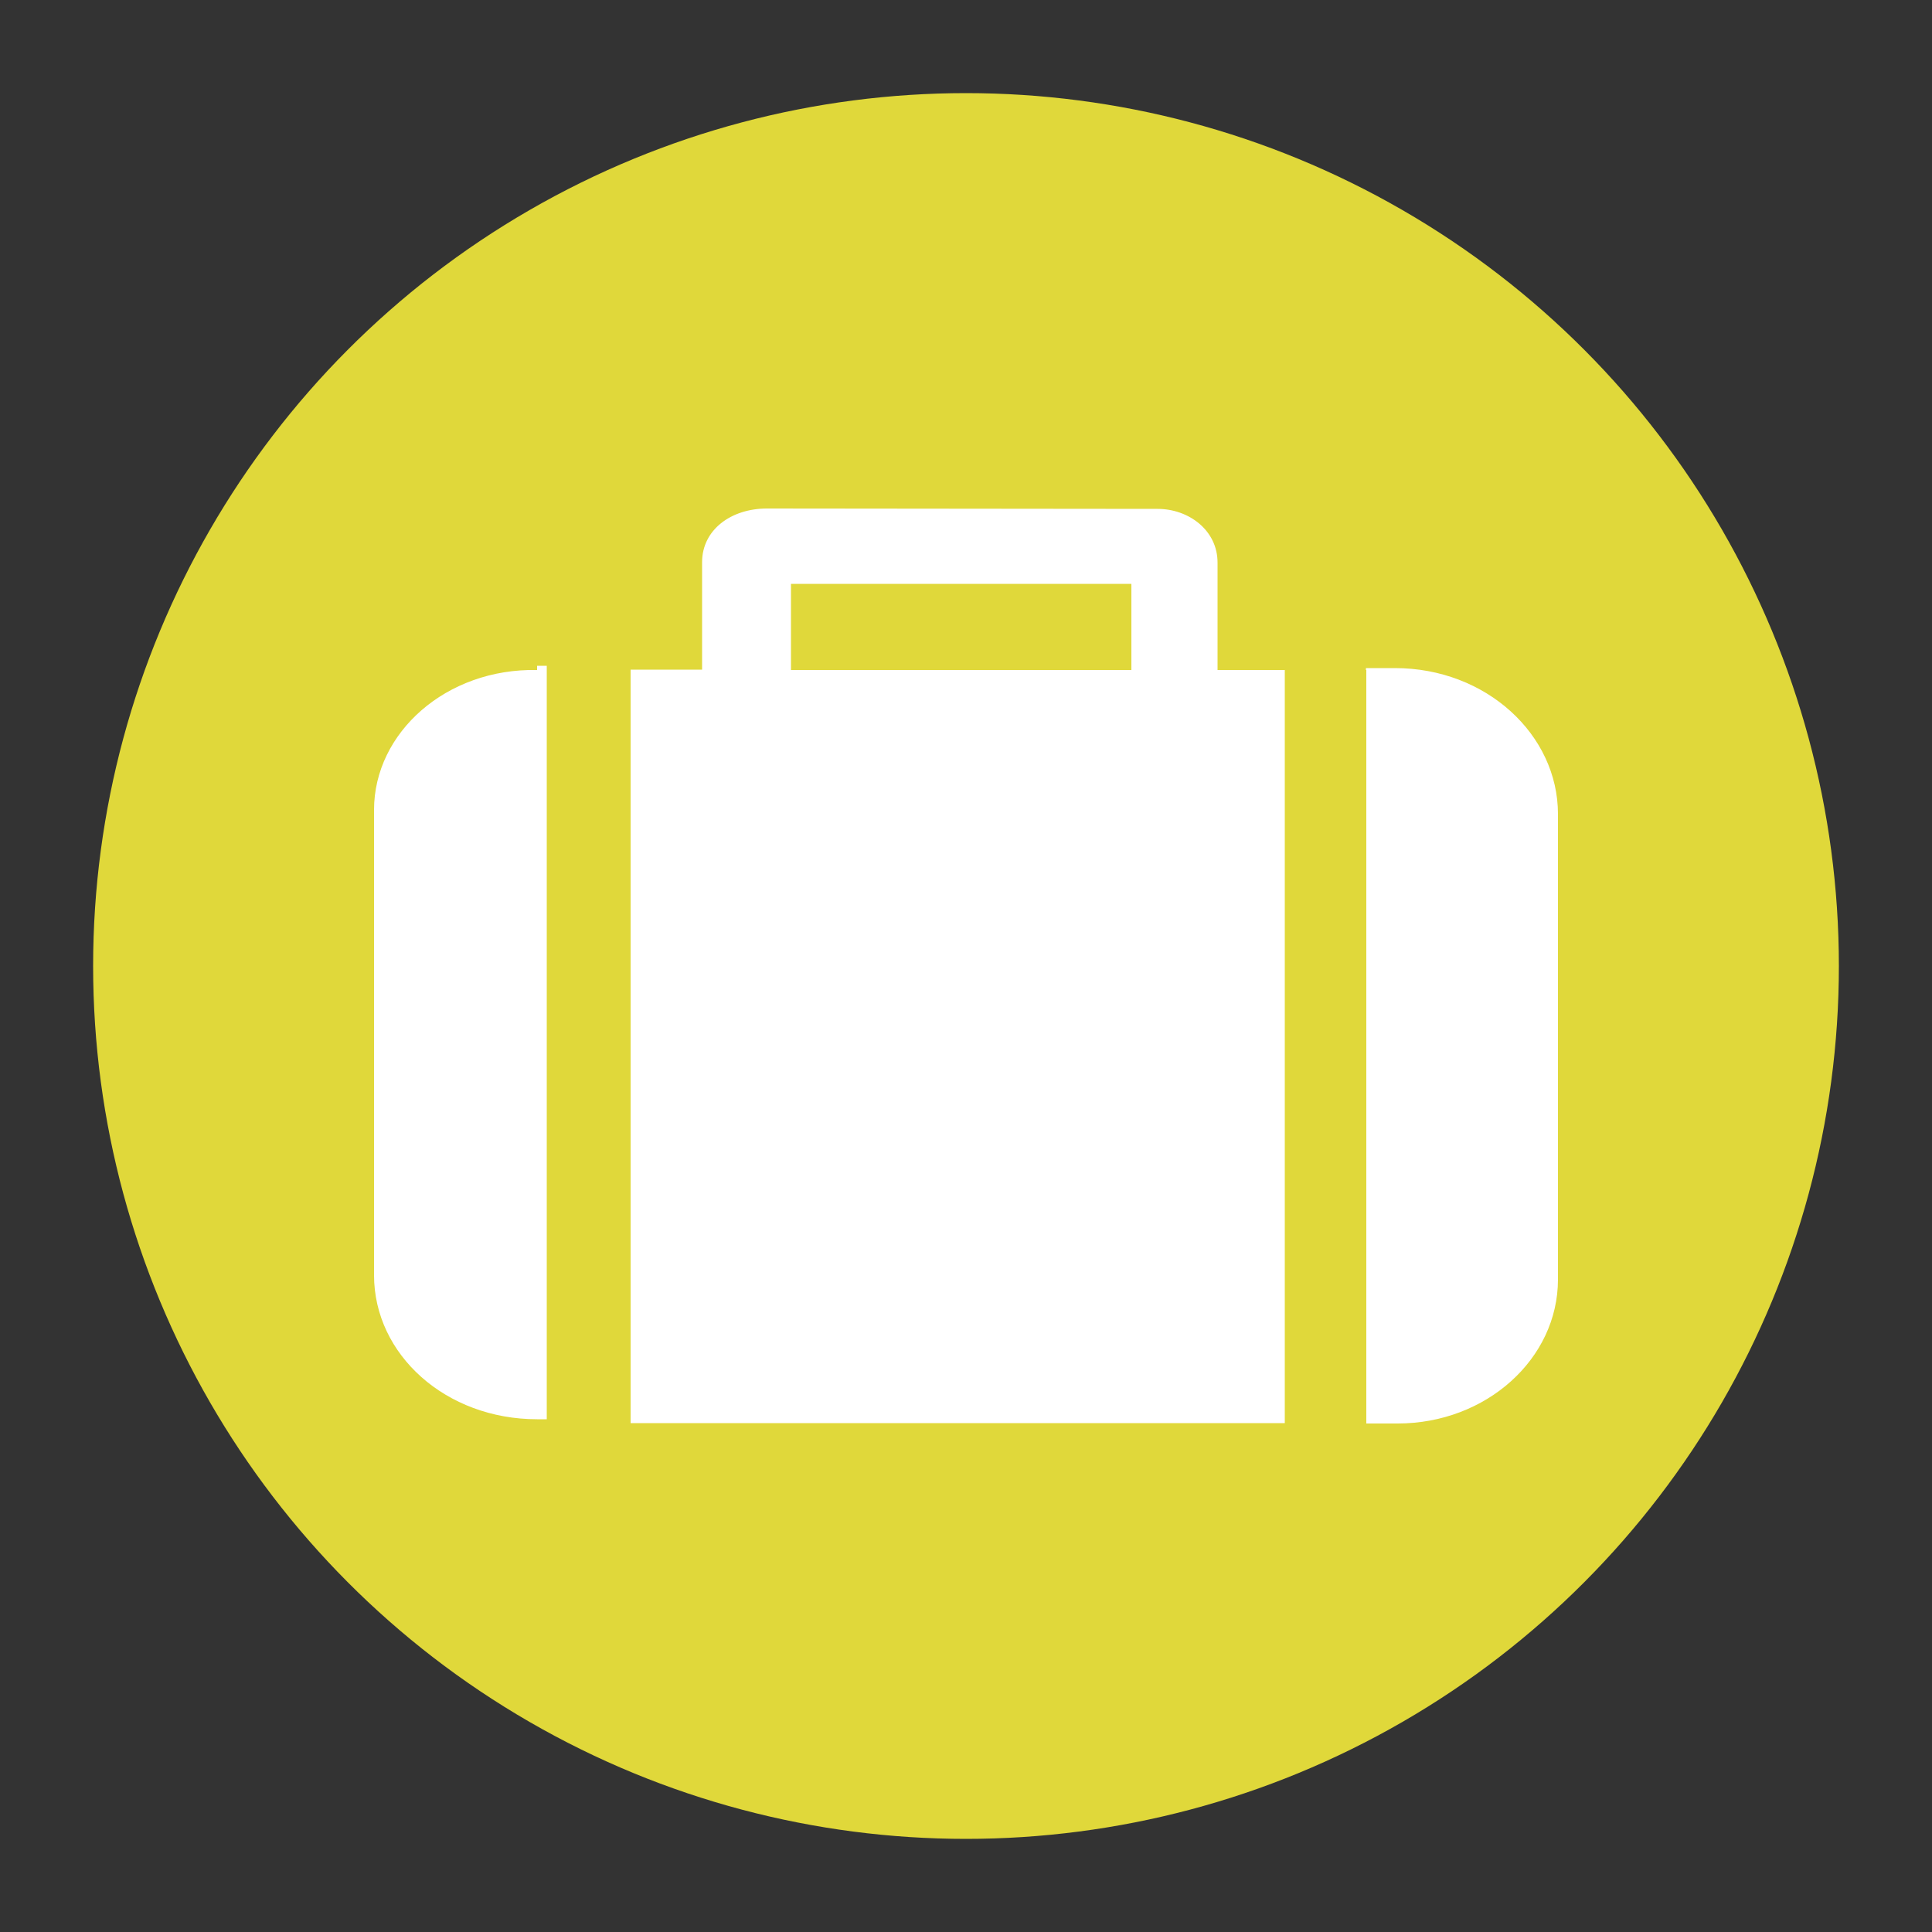 <?xml version="1.0" encoding="utf-8"?>
<!-- Generator: Adobe Illustrator 21.1.0, SVG Export Plug-In . SVG Version: 6.00 Build 0)  -->
<svg version="1.1"
	 id="Layer_1" xmlns:cc="http://creativecommons.org/ns#" xmlns:dc="http://purl.org/dc/elements/1.1/" xmlns:rdf="http://www.w3.org/1999/02/22-rdf-syntax-ns#"
	 xmlns="http://www.w3.org/2000/svg" xmlns:xlink="http://www.w3.org/1999/xlink" x="0px" y="0px" viewBox="0 0 500 500"
	 style="enable-background:new 0 0 500 500;" xml:space="preserve">
<rect x="0" y="0" width="500" height="500" fill="#333333" stroke="none"/>
<style type="text/css">
	.st0{fill:#E0D83A;}
	.st1{fill:none;}
	.st2{fill:#FFFFFF;}
</style>
<circle class="st0" cx="250" cy="250" r="225.9"/>
<title>FLUG</title>
<line class="st1" x1="36" y1="84.1" x2="57.8" y2="84.1"/>
<path class="st2" d="M198.5,131.6c-9.3,0-16.8,5.5-16.8,13.9v27.8h-18.5v195h169.3V173.4h-17.4v-27.8c0-8.4-7.5-13.9-15.5-13.9
	L198.5,131.6L198.5,131.6z M204.7,151.1h88.1v22.3h-88.1V151.1z M139,173.4c-23.5-0.5-42.2,16.2-42.2,36.2V330
	c0,20.6,18.6,37.3,42.2,37.3h2.5v-195H139V173.4z M353.6,173.4v195h8.1c22.9,0,41.5-16.7,41.5-37.3V210.7
	c0-20.6-18.6-37.8-42.2-37.8h-7.5V173.4z"/>
</svg>
